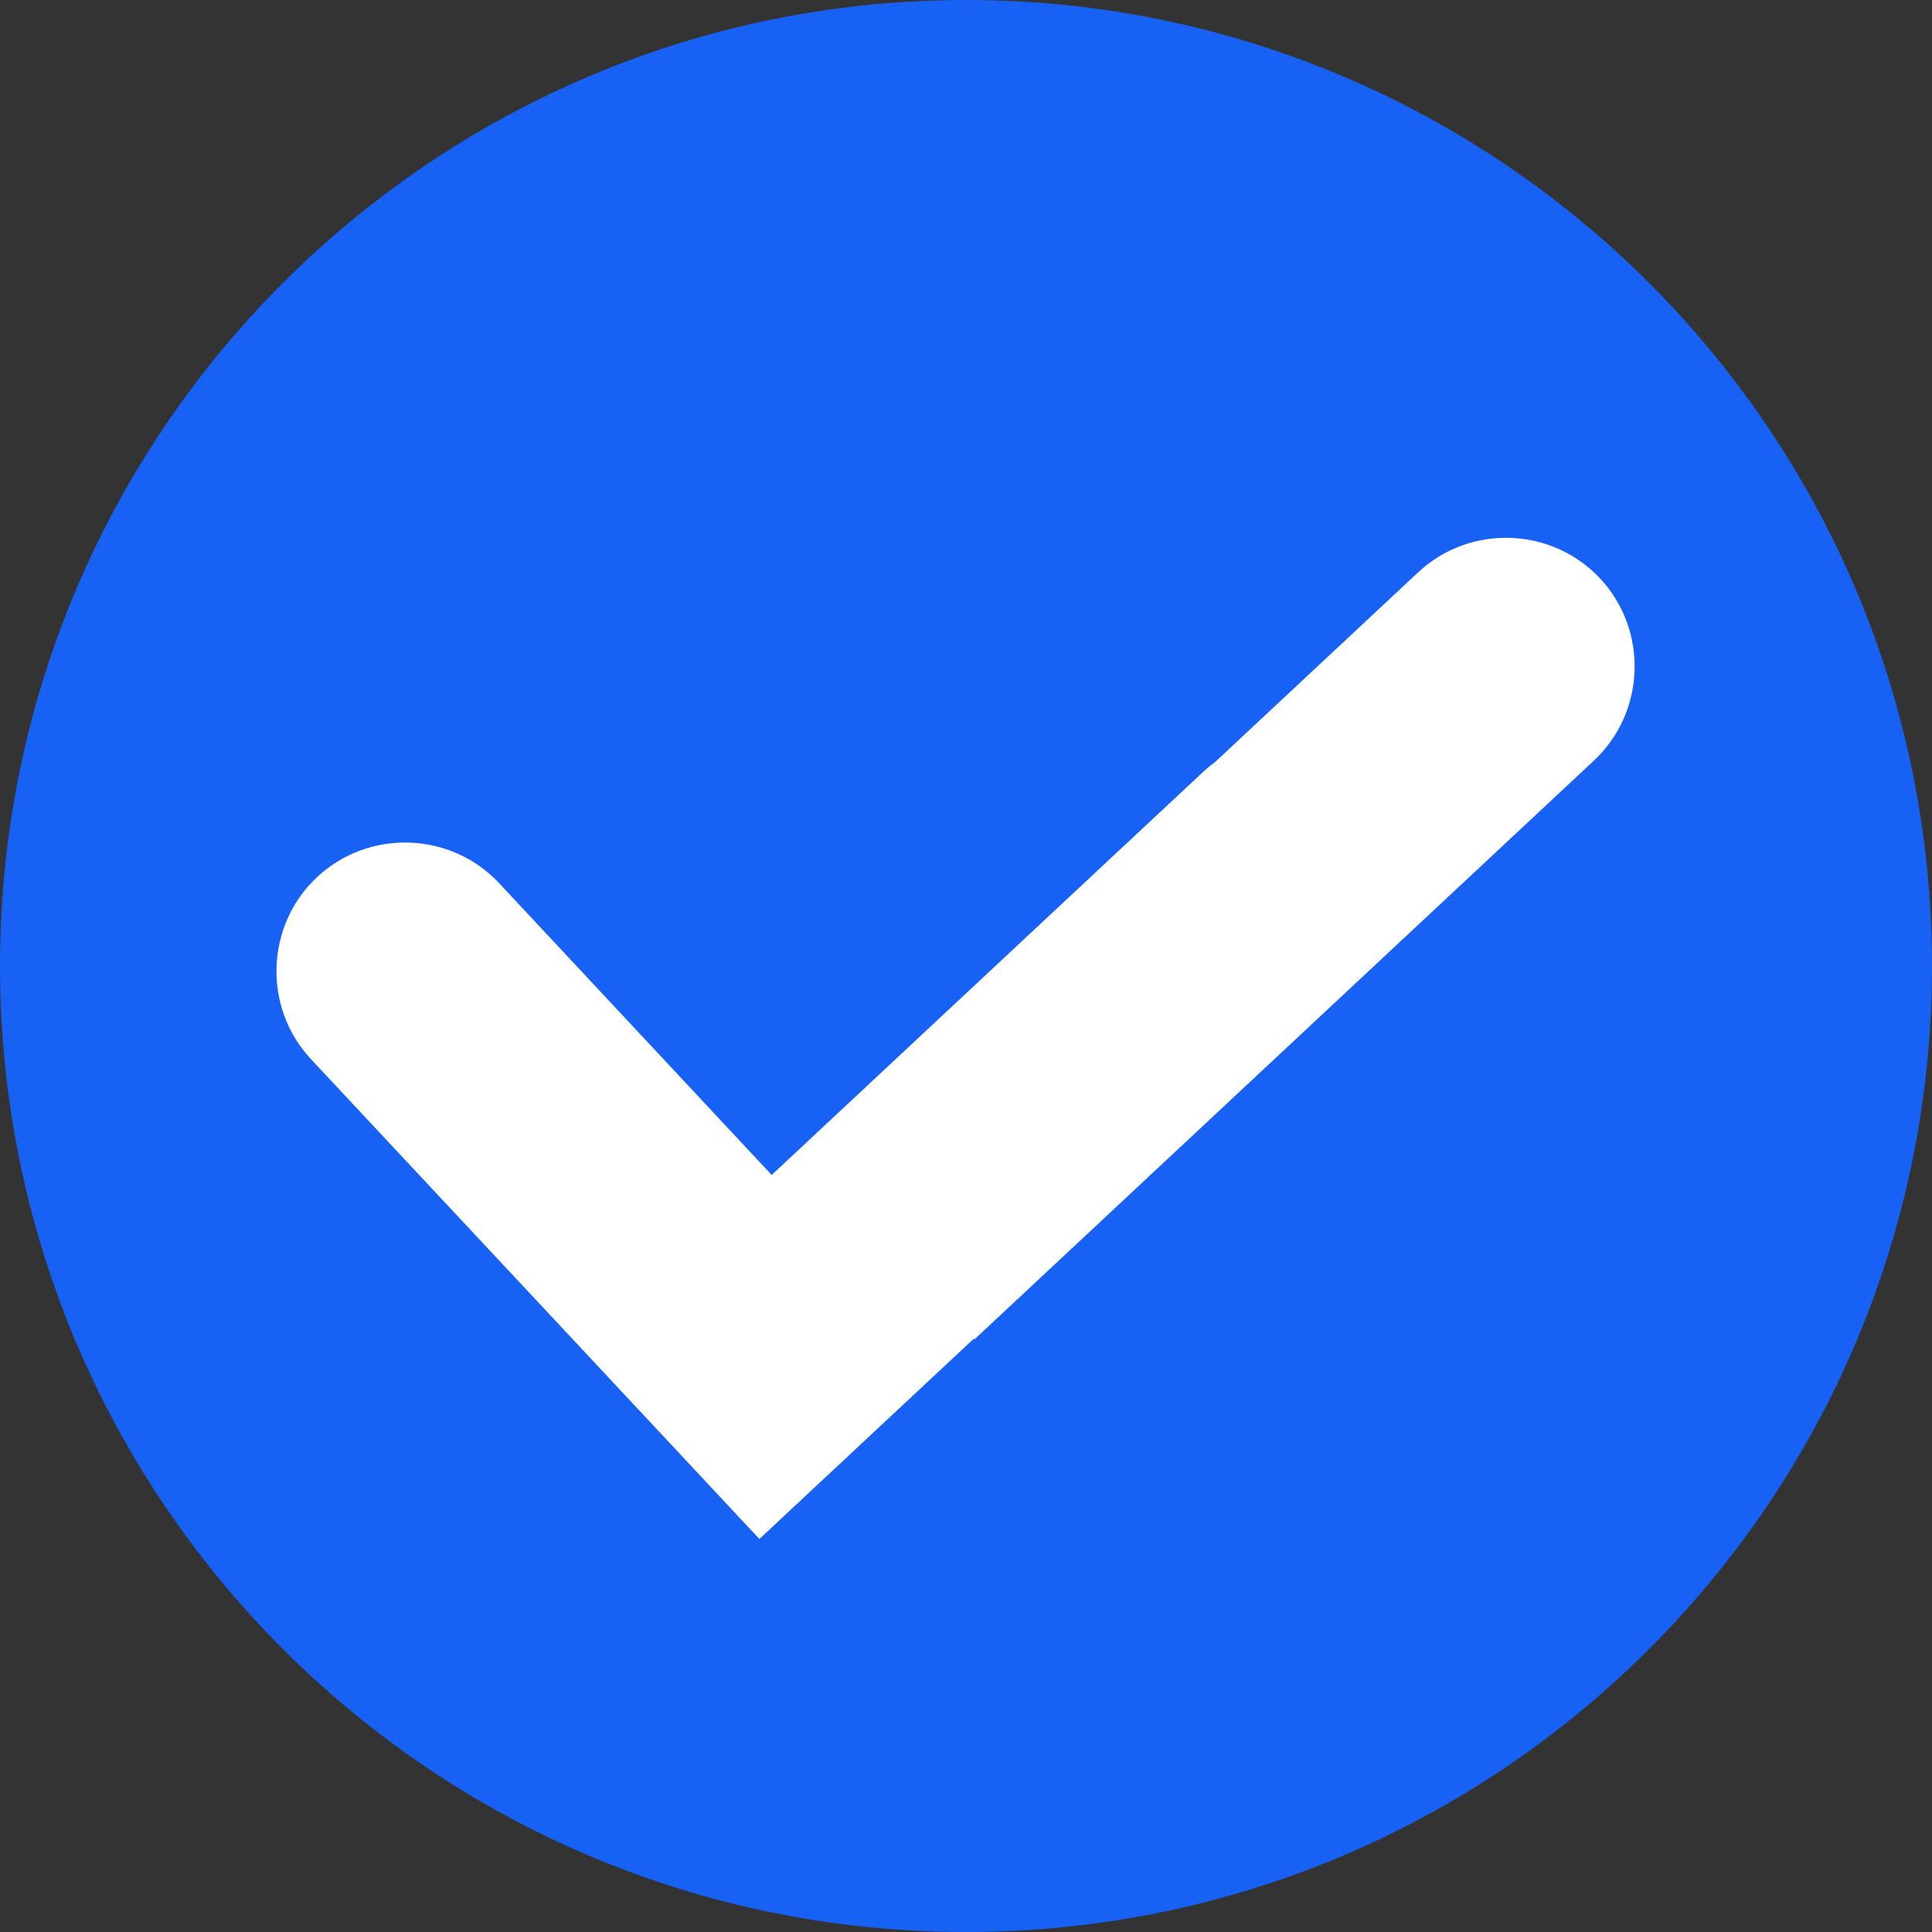 <svg xmlns="http://www.w3.org/2000/svg" width="19" height="19" viewBox="0 0 19 19" fill="none">
<rect x="0" y="0" width="19" height="19" fill="#333333" stroke="none"/>
<g clip-path="url(#clip0_0_65)">
<path d="M9.5 19C14.747 19 19 14.747 19 9.5C19 4.253 14.747 0 9.5 0C4.253 0 0 4.253 0 9.5C0 14.747 4.253 19 9.5 19Z" fill="#1761F5"/>
<path fill-rule="evenodd" clip-rule="evenodd" d="M6.533 14.134L3.058 10.416C2.583 9.907 2.61 9.101 3.119 8.625C3.628 8.15 4.434 8.177 4.909 8.686L7.589 11.555L11.832 7.591C11.87 7.555 11.91 7.523 11.951 7.493L13.946 5.629C14.455 5.153 15.26 5.18 15.736 5.689C16.212 6.199 16.184 7.004 15.675 7.48L9.582 13.173L9.576 13.166L7.468 15.135L6.533 14.134Z" fill="white"/>
</g>
<defs>
<clipPath id="clip0_0_65">
<rect width="19" height="19" fill="white"/>
</clipPath>
</defs>
</svg>
